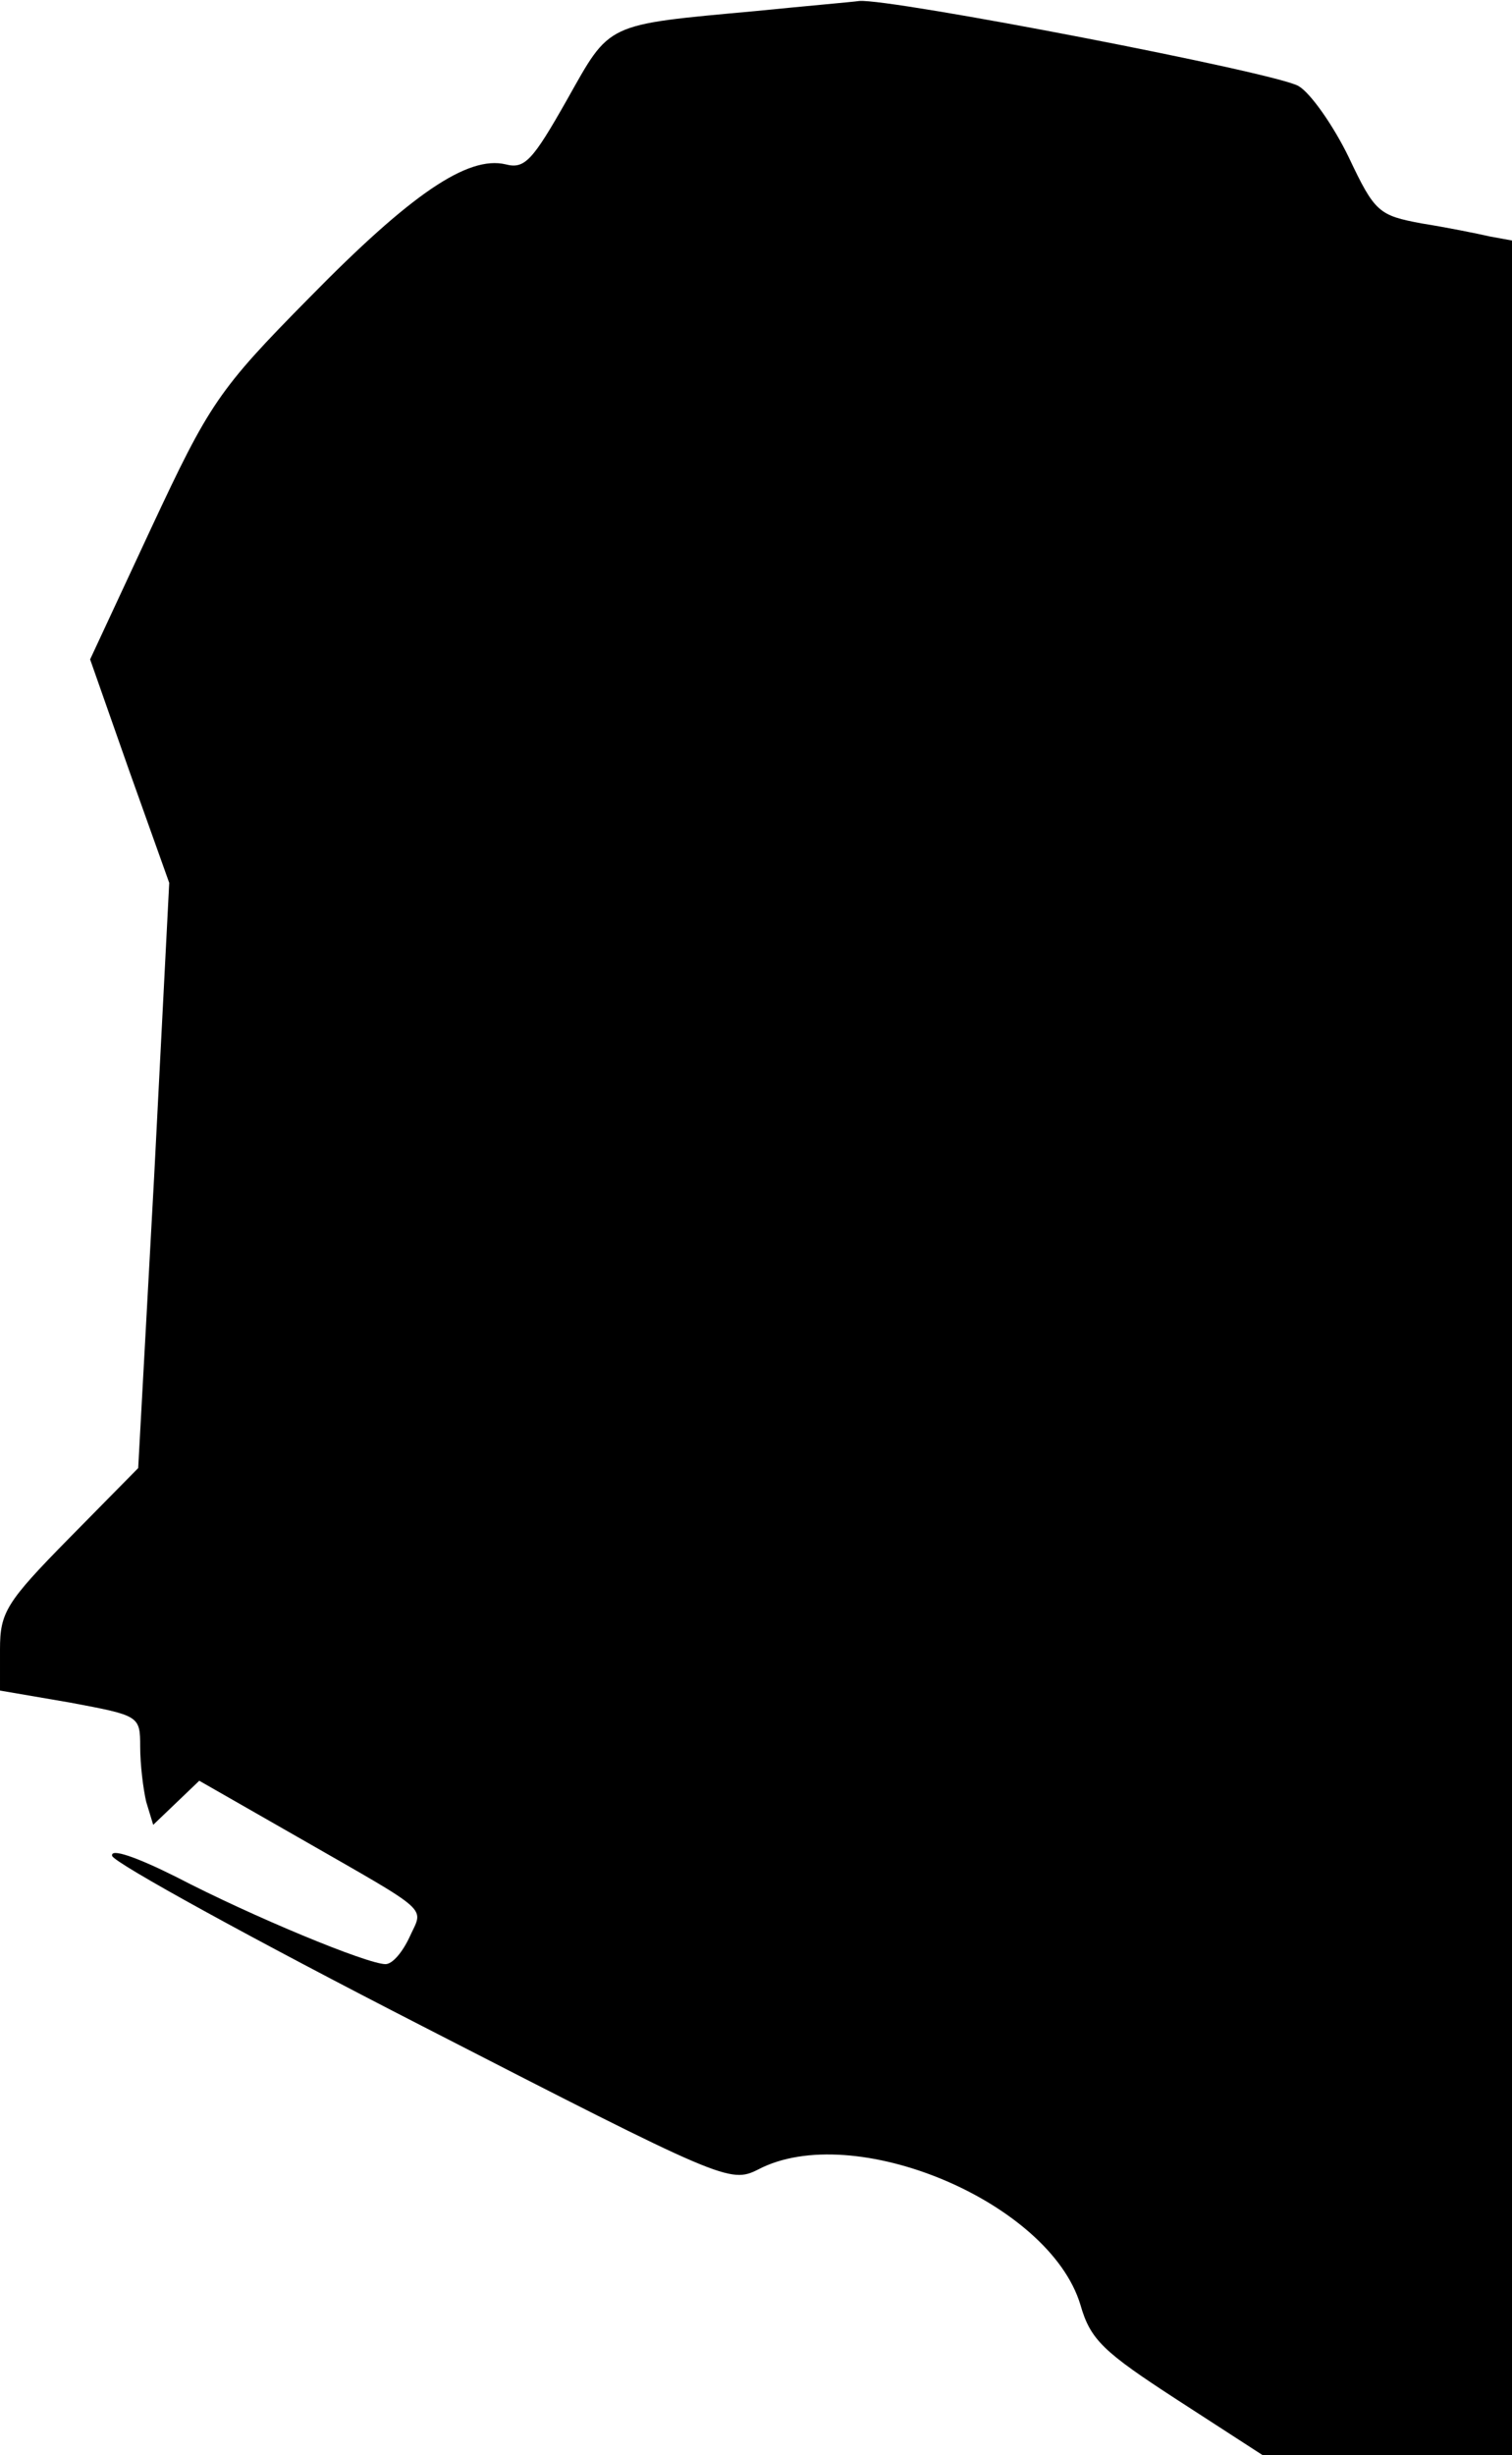 <?xml version="1.0" standalone="no"?>
<!DOCTYPE svg PUBLIC "-//W3C//DTD SVG 20010904//EN"
 "http://www.w3.org/TR/2001/REC-SVG-20010904/DTD/svg10.dtd">
<svg version="1.0" xmlns="http://www.w3.org/2000/svg"
 width="151pt" height="245pt" viewBox="0 0 151 245"
 preserveAspectRatio="xMidYMid meet">
<g transform="translate(0,245) scale(0.1,-0.1)"
fill="#000000" stroke="none">
<path fill="#000000" stroke="none" d="M755 2439 c-152 -14 -145 -11 -189 -89
-34 -60 -42 -69 -61 -64 -38 9 -95 -30 -196 -133 -91 -92 -100 -106 -158 -230
l-61 -131 39 -111 40 -112 -15 -292 -16 -292 -69 -70 c-63 -64 -69 -74 -69
-111 l0 -41 70 -12 c69 -13 70 -13 70 -44 0 -18 3 -42 6 -55 l7 -23 23 22 23
22 98 -56 c136 -78 126 -69 112 -100 -7 -15 -17 -27 -24 -27 -18 0 -132 47
-209 87 -40 20 -66 29 -64 21 2 -7 142 -84 310 -170 300 -154 307 -157 335
-143 95 50 291 -32 322 -135 10 -35 23 -47 97 -95 l85 -55 124 0 125 0 0 1105
0 1105 -22 4 c-13 3 -43 9 -68 13 -43 8 -47 11 -73 66 -15 31 -38 64 -50 71
-20 13 -409 88 -439 85 -7 -1 -53 -5 -103 -10z"/>
</g>
</svg>
